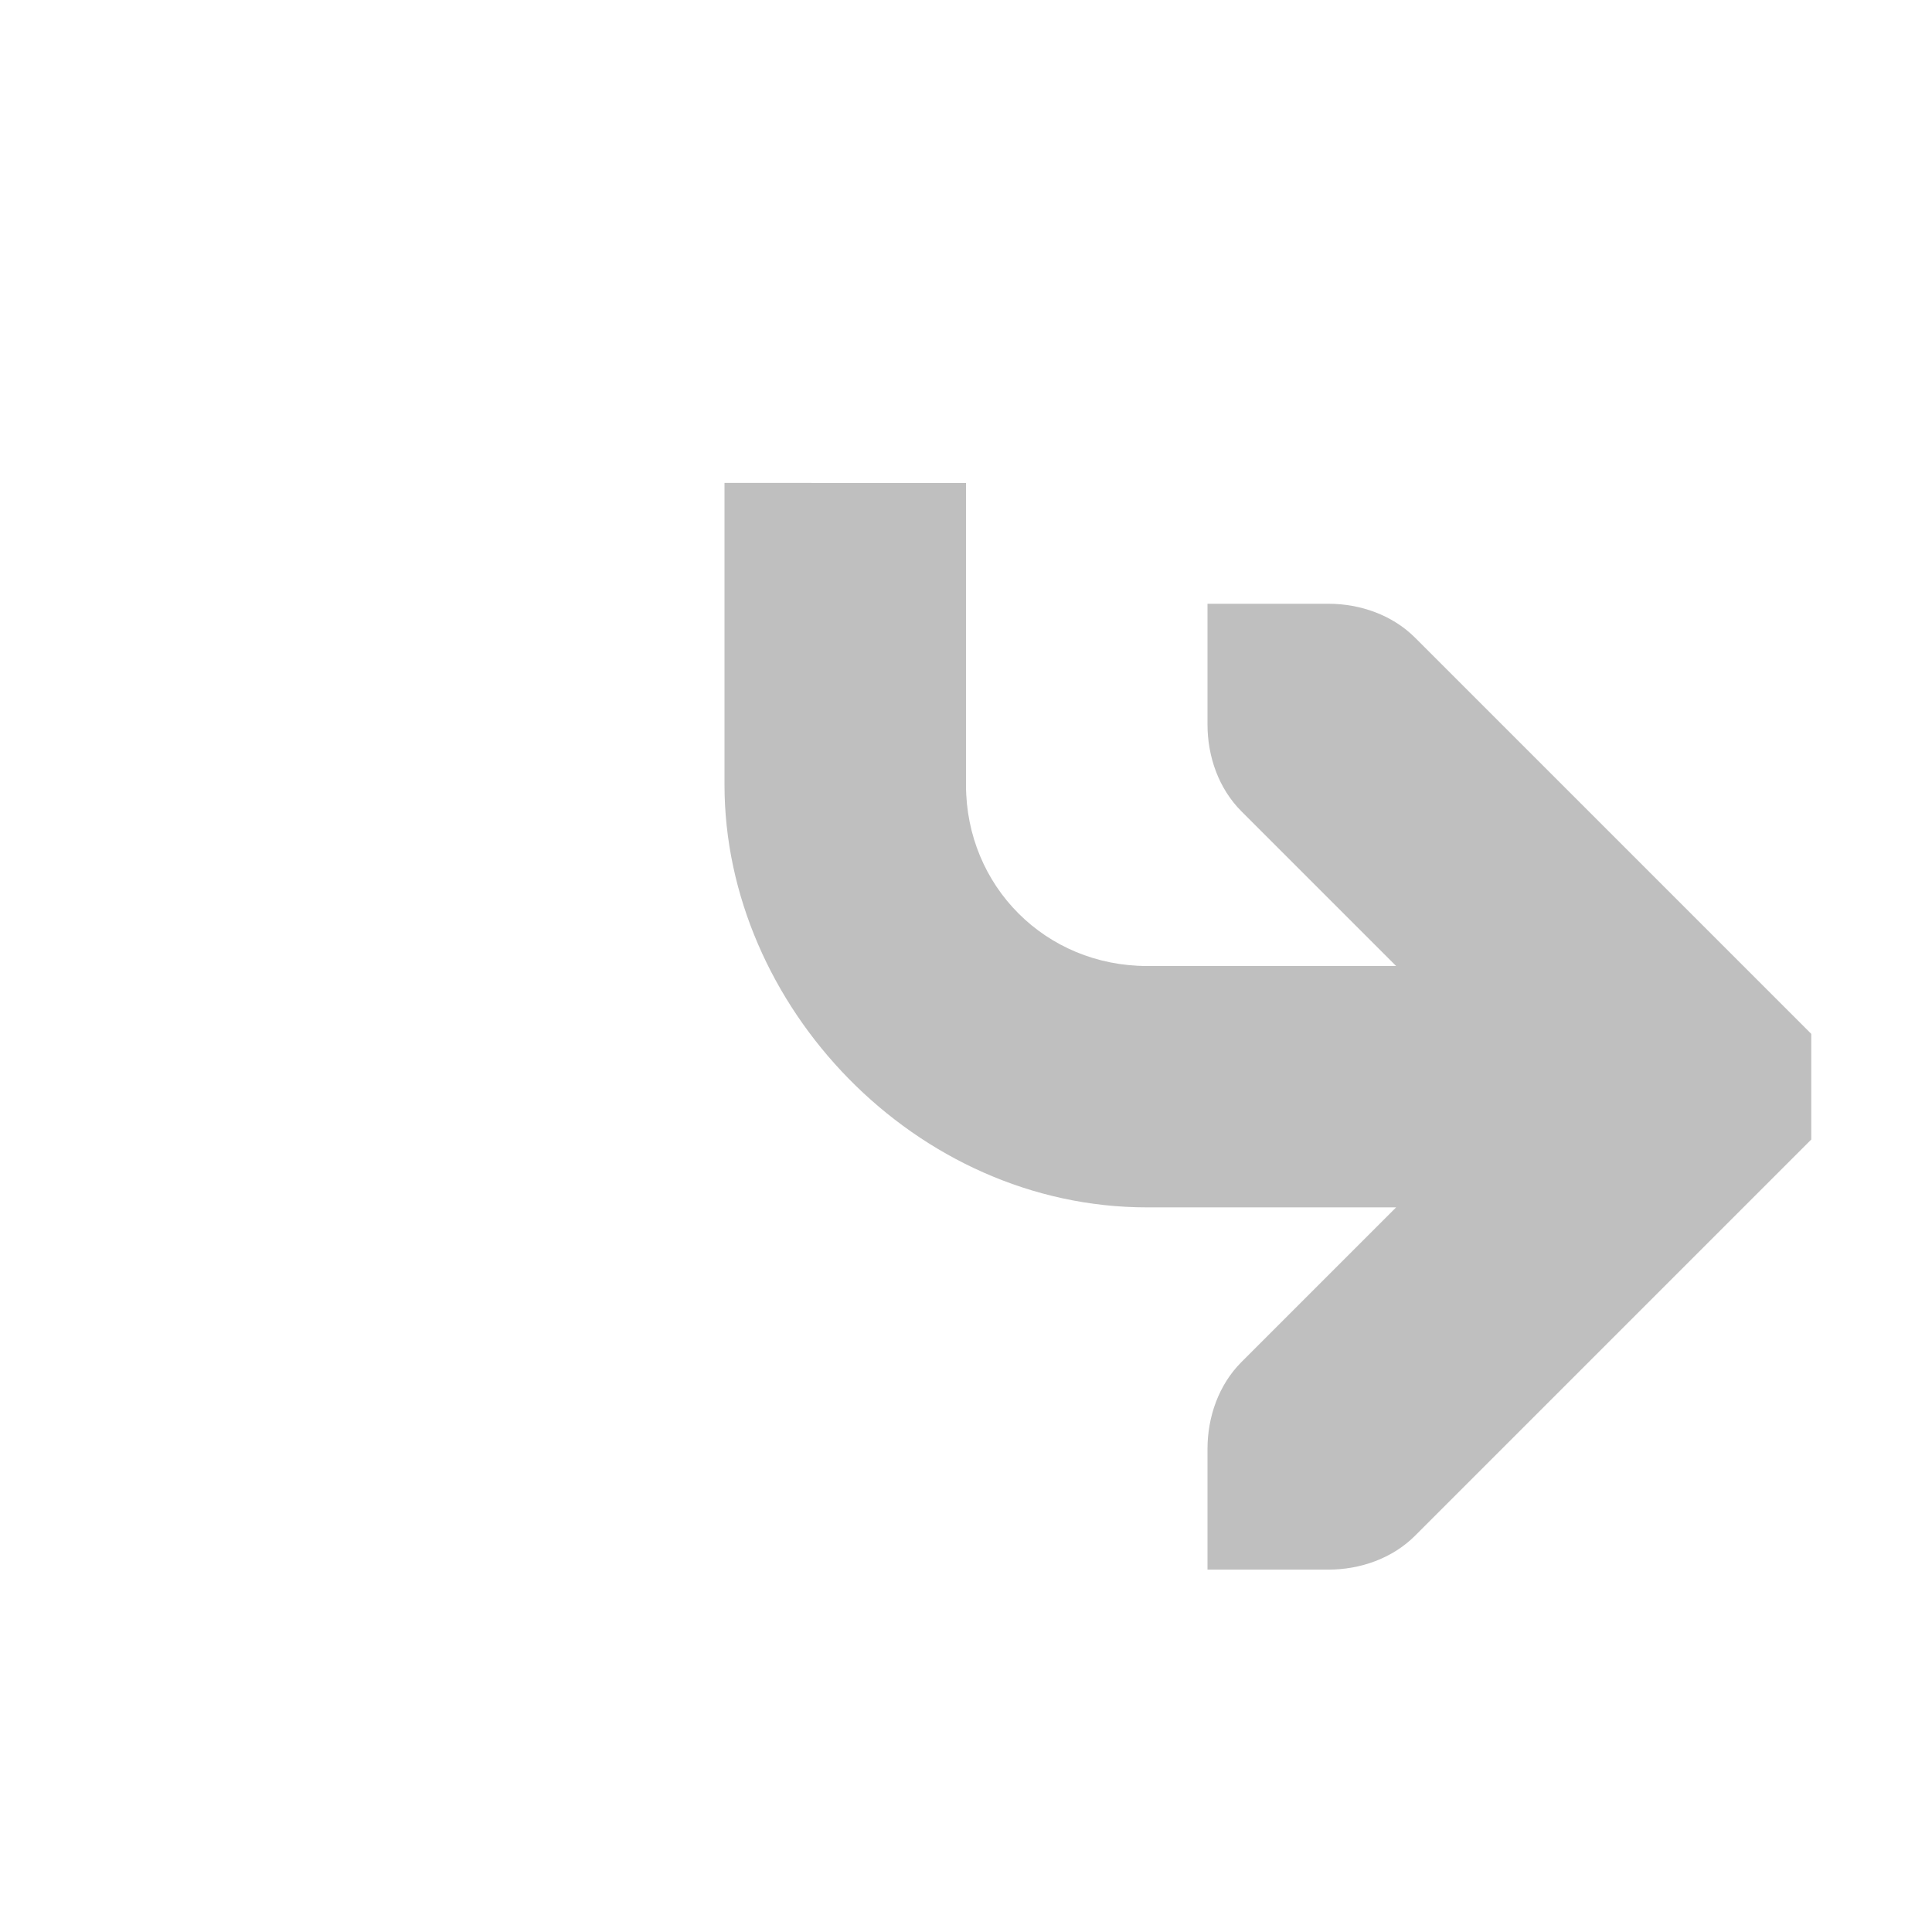 <svg height="16" width="16" xmlns="http://www.w3.org/2000/svg"><path d="m89 301v2.5c0 .84.66 1.5 1.5 1.5h2.062l-1.281-1.281c-.188-.188-.281-.453-.281-.719v-1h1c.265 0.0.531.093.719.281l3 3 .281.281v.875l-.281.281-3 3c-.188.188-.453.281-.719.281h-1v-1c-0-.265.093-.531.281-.719l1.281-1.281h-2.062c-1.921 0-3.5-1.672-3.5-3.5v-2.5z" fill="#bebebe" fill-opacity=".991" transform="translate(-81 -297)"/></svg>